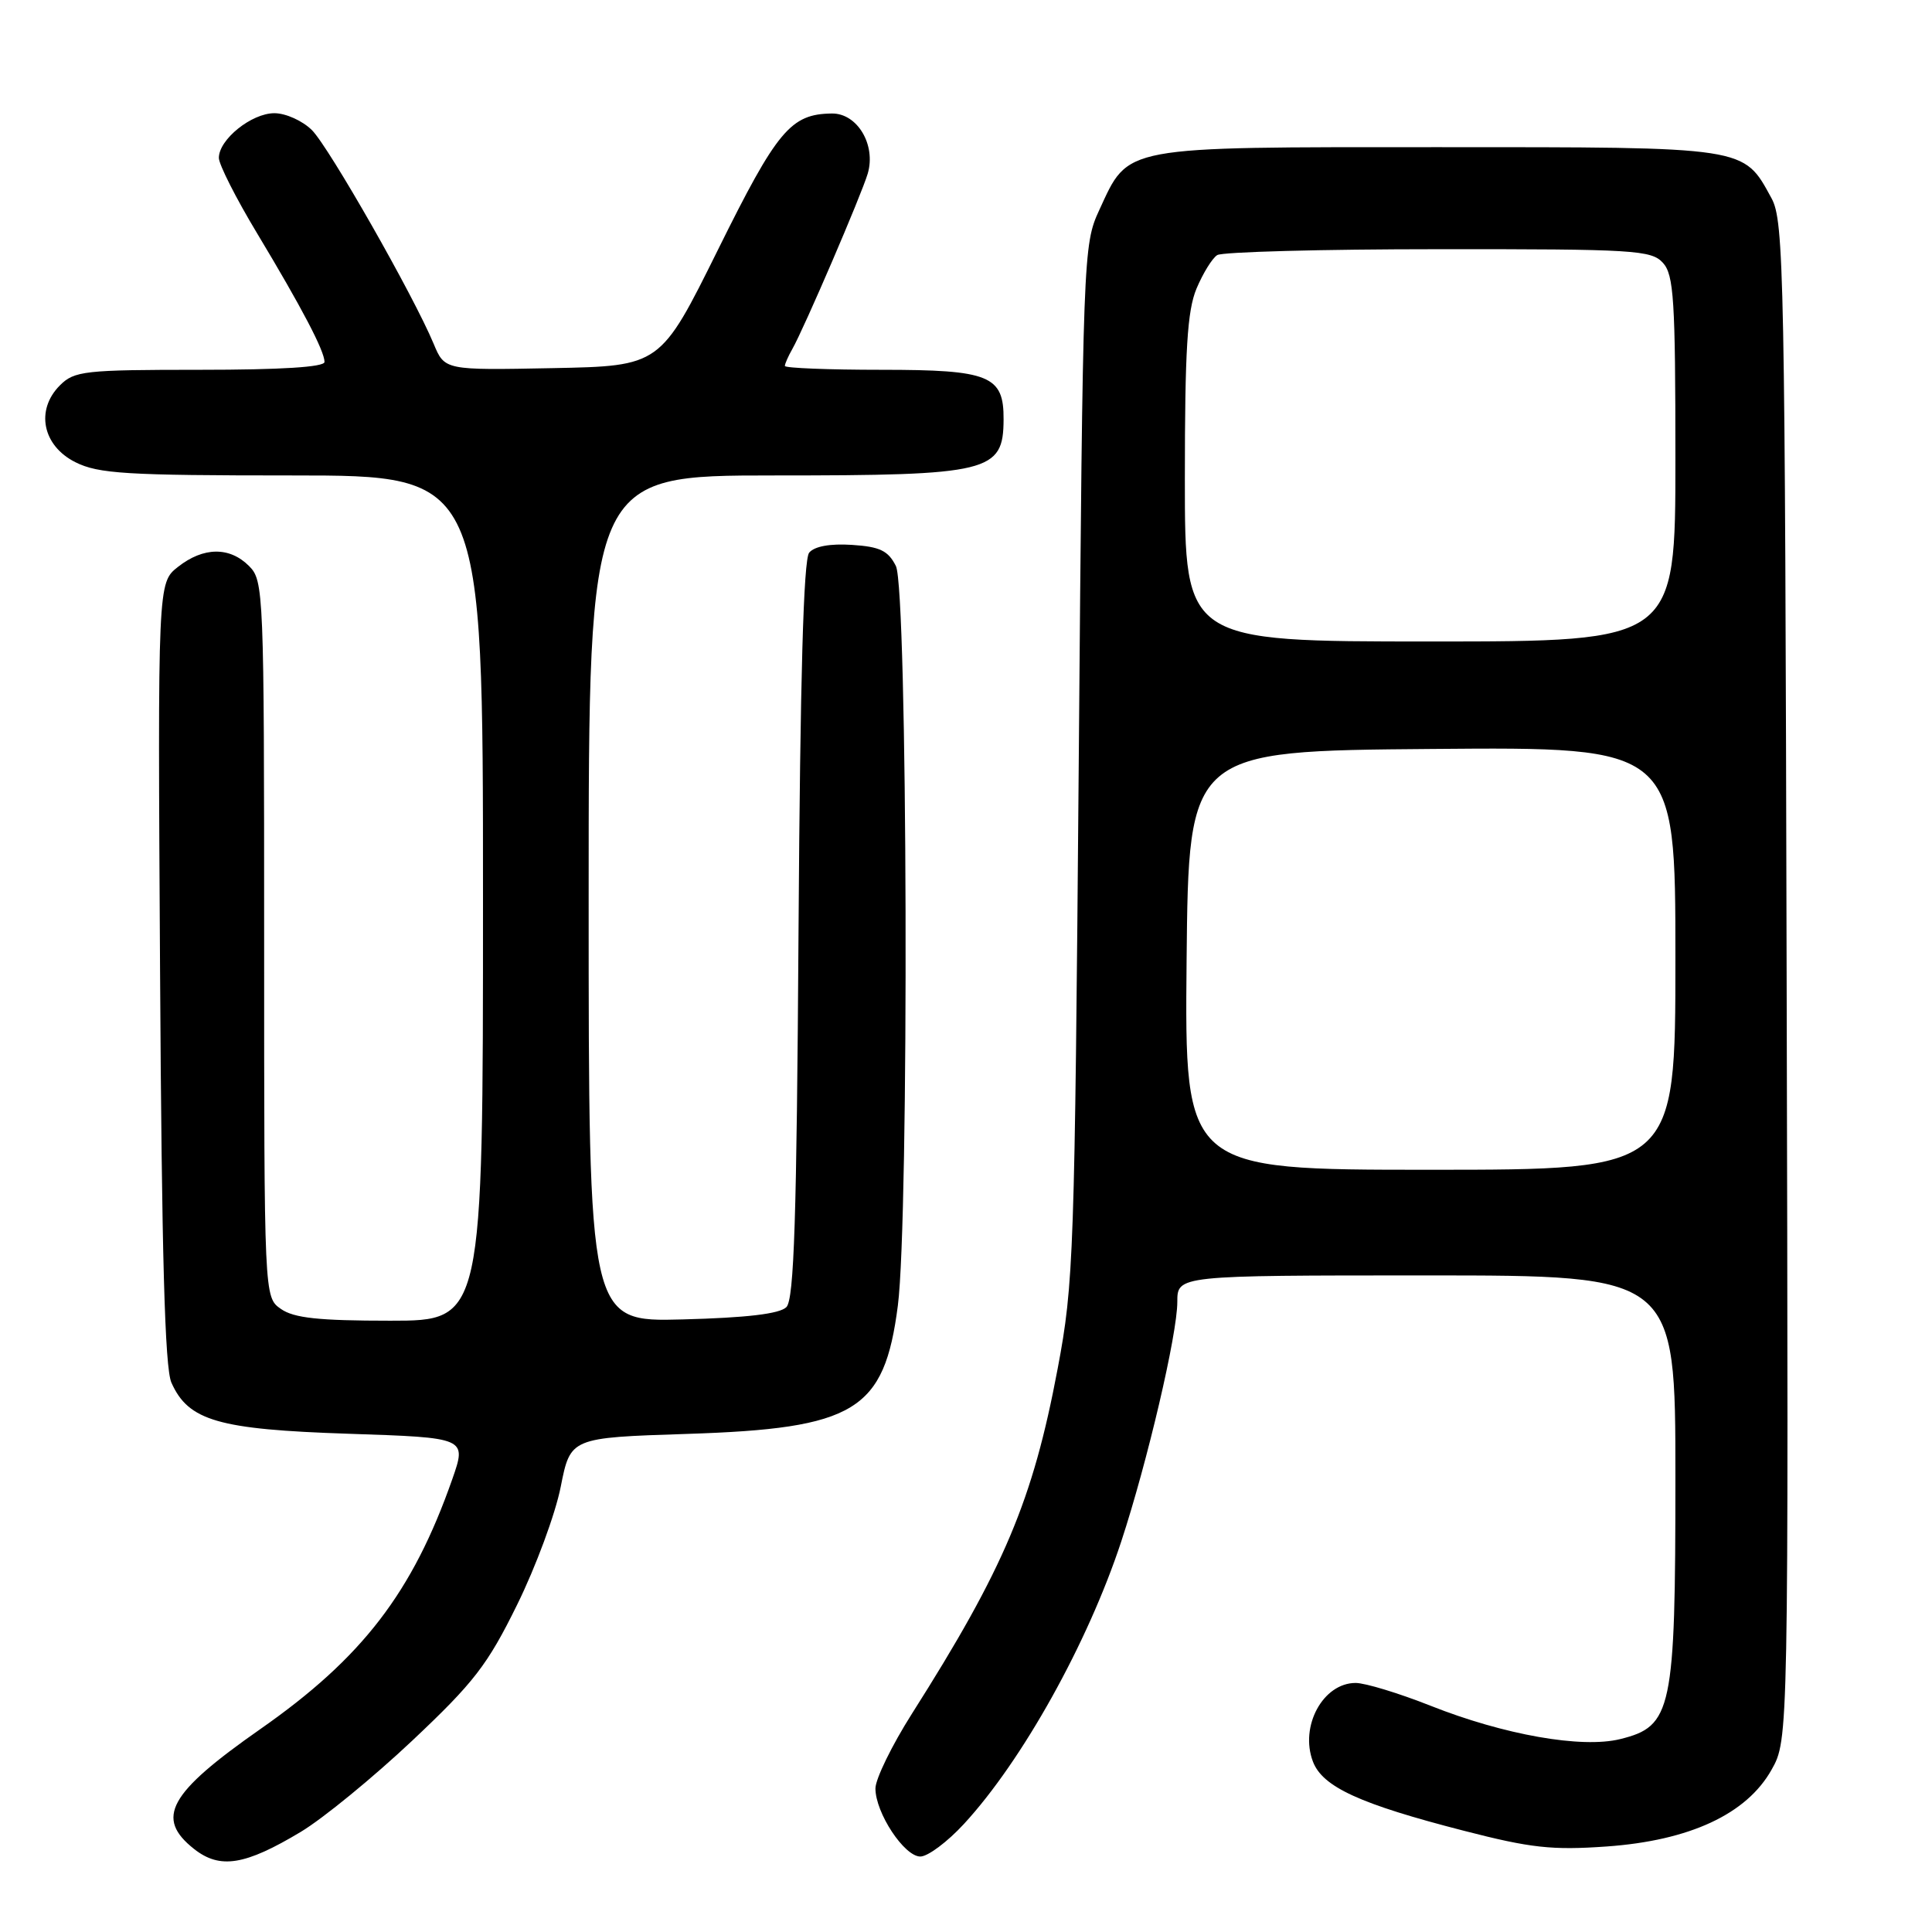 <?xml version="1.0" encoding="UTF-8" standalone="no"?>
<!DOCTYPE svg PUBLIC "-//W3C//DTD SVG 1.1//EN" "http://www.w3.org/Graphics/SVG/1.1/DTD/svg11.dtd" >
<svg xmlns="http://www.w3.org/2000/svg" xmlns:xlink="http://www.w3.org/1999/xlink" version="1.1" viewBox="0 0 256 256">
 <g >
 <path fill="currentColor"
d=" M 39.86 242.73 C 42.82 240.95 49.46 235.51 54.63 230.64 C 62.81 222.93 64.60 220.61 68.52 212.64 C 71.00 207.61 73.60 200.57 74.30 197.00 C 75.59 190.50 75.59 190.50 91.04 190.00 C 113.34 189.28 117.17 186.95 118.97 173.00 C 120.48 161.27 120.27 78.08 118.71 75.00 C 117.69 72.97 116.60 72.44 112.89 72.20 C 109.99 72.01 107.92 72.39 107.22 73.23 C 106.47 74.14 106.03 89.71 105.81 123.23 C 105.57 161.45 105.22 172.18 104.20 173.20 C 103.32 174.09 98.95 174.61 90.45 174.83 C 78.00 175.16 78.00 175.16 78.00 119.08 C 78.00 63.00 78.00 63.00 102.57 63.00 C 131.16 63.00 132.95 62.56 132.98 55.58 C 133.02 49.77 131.12 49.00 116.85 49.00 C 109.78 49.00 104.00 48.77 104.00 48.49 C 104.00 48.20 104.45 47.19 104.99 46.24 C 106.54 43.52 114.16 25.79 114.98 23.00 C 116.10 19.19 113.59 14.99 110.22 15.04 C 104.77 15.11 102.98 17.24 95.13 33.10 C 87.50 48.50 87.50 48.50 73.21 48.78 C 58.92 49.06 58.92 49.06 57.46 45.55 C 54.77 39.11 43.61 19.53 41.34 17.25 C 40.10 16.01 37.86 15.00 36.36 15.00 C 33.33 15.00 29.00 18.48 29.00 20.92 C 29.00 21.79 31.28 26.29 34.07 30.92 C 40.00 40.78 43.00 46.51 43.00 47.96 C 43.00 48.64 37.25 49.00 26.50 49.00 C 11.18 49.00 9.85 49.15 7.94 51.06 C 4.67 54.33 5.63 59.07 10.00 61.25 C 13.05 62.77 16.71 63.00 38.75 63.00 C 64.00 63.00 64.00 63.00 64.00 119.00 C 64.00 175.00 64.00 175.00 51.72 175.00 C 42.23 175.00 38.94 174.65 37.22 173.44 C 35.00 171.89 35.00 171.89 35.00 124.44 C 35.00 78.33 34.94 76.94 33.00 75.00 C 30.42 72.42 26.96 72.46 23.59 75.11 C 20.90 77.22 20.90 77.22 21.21 128.86 C 21.43 166.29 21.84 181.24 22.71 183.20 C 24.96 188.26 28.92 189.41 46.18 189.98 C 61.85 190.50 61.85 190.50 59.93 196.00 C 54.67 211.00 48.02 219.66 34.50 229.11 C 22.33 237.62 20.52 240.90 25.73 245.01 C 29.16 247.70 32.46 247.17 39.86 242.73 Z  M 127.73 241.68 C 135.47 233.28 144.14 217.71 148.57 204.26 C 152.04 193.71 156.00 176.79 156.00 172.51 C 156.00 169.00 156.00 169.00 189.00 169.00 C 222.00 169.00 222.00 169.00 222.00 195.75 C 222.00 226.69 221.56 228.74 214.68 230.44 C 209.59 231.70 199.28 229.88 189.53 226.01 C 185.36 224.36 180.90 223.00 179.63 223.00 C 175.31 223.00 172.19 228.74 173.97 233.42 C 175.25 236.78 180.17 239.04 193.99 242.59 C 202.83 244.87 205.65 245.18 212.87 244.67 C 223.89 243.89 231.44 240.38 234.74 234.50 C 236.99 230.50 236.99 230.50 236.74 130.00 C 236.52 35.99 236.39 29.29 234.73 26.26 C 230.98 19.39 231.68 19.50 190.50 19.50 C 148.31 19.50 149.62 19.26 145.66 27.83 C 143.53 32.43 143.49 33.55 142.94 101.00 C 142.40 166.34 142.28 170.05 140.15 181.33 C 136.86 198.82 133.05 207.83 120.82 227.10 C 118.17 231.28 116.00 235.73 116.00 236.98 C 116.00 240.21 119.82 246.00 121.95 246.00 C 122.94 246.00 125.54 244.06 127.73 241.68 Z  M 157.23 127.25 C 157.50 99.50 157.50 99.50 189.75 99.24 C 222.00 98.97 222.00 98.97 222.00 126.99 C 222.00 155.00 222.00 155.00 189.48 155.00 C 156.97 155.00 156.97 155.00 157.23 127.25 Z  M 157.00 63.47 C 157.00 46.35 157.32 41.18 158.54 38.25 C 159.39 36.23 160.62 34.22 161.29 33.80 C 161.95 33.38 175.14 33.02 190.60 33.02 C 216.55 33.00 218.82 33.14 220.35 34.83 C 221.79 36.42 222.00 39.74 222.00 60.83 C 222.00 85.00 222.00 85.00 189.50 85.00 C 157.00 85.00 157.00 85.00 157.00 63.47 Z "/>
</g>
</svg>